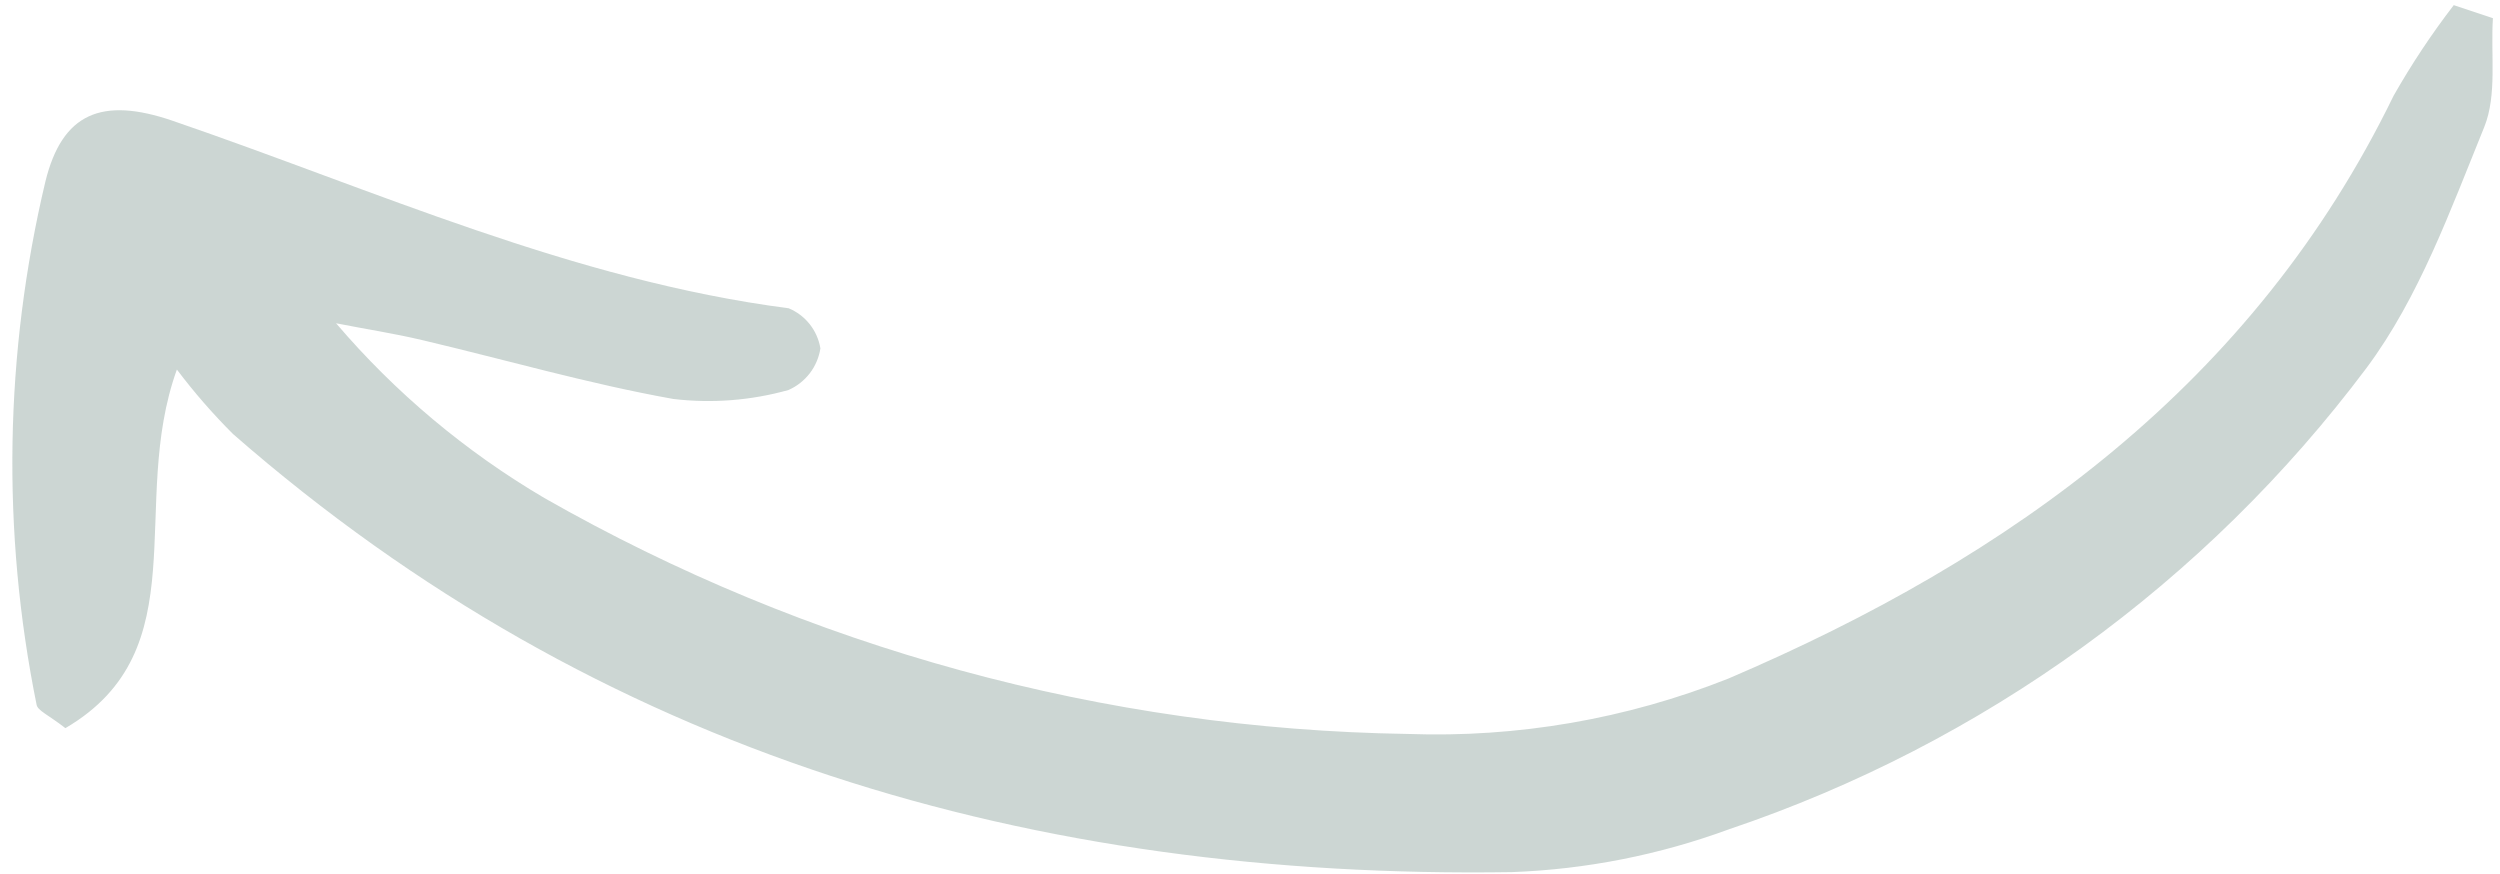 <svg width="163" height="57" viewBox="0 0 163 57" fill="none" xmlns="http://www.w3.org/2000/svg">
<path opacity="0.3" d="M159.985 0.335C158.542 2.211 157.232 4.184 156.063 6.241C146.933 25.02 131.128 36.365 112.69 44.243C106.042 46.883 98.919 48.112 91.771 47.853C72.011 47.549 52.651 42.257 35.489 32.468C30.361 29.452 25.772 25.602 21.912 21.077C23.785 21.448 25.675 21.735 27.527 22.174C32.981 23.46 38.387 25.028 43.902 26.013C46.418 26.311 48.968 26.113 51.407 25.429C51.955 25.188 52.434 24.813 52.798 24.338C53.162 23.863 53.4 23.304 53.49 22.713C53.395 22.138 53.156 21.596 52.795 21.139C52.434 20.682 51.962 20.325 51.424 20.1C37.334 18.27 24.503 12.415 11.254 7.874C6.619 6.286 4.049 7.391 2.959 11.839C0.296 23.032 0.1 34.669 2.385 45.943C2.452 46.335 3.126 46.59 4.264 47.475C12.975 42.373 8.354 32.906 11.533 24.094C12.655 25.581 13.879 26.988 15.198 28.303C39.08 49.165 67.393 57.336 98.574 56.862C103.418 56.683 108.204 55.737 112.753 54.061C129.325 48.468 143.81 37.983 154.297 23.991C157.732 19.38 159.77 13.687 161.971 8.288C162.82 6.188 162.384 3.568 162.538 1.185L159.985 0.335Z" fill="#56766B"/>
</svg>
